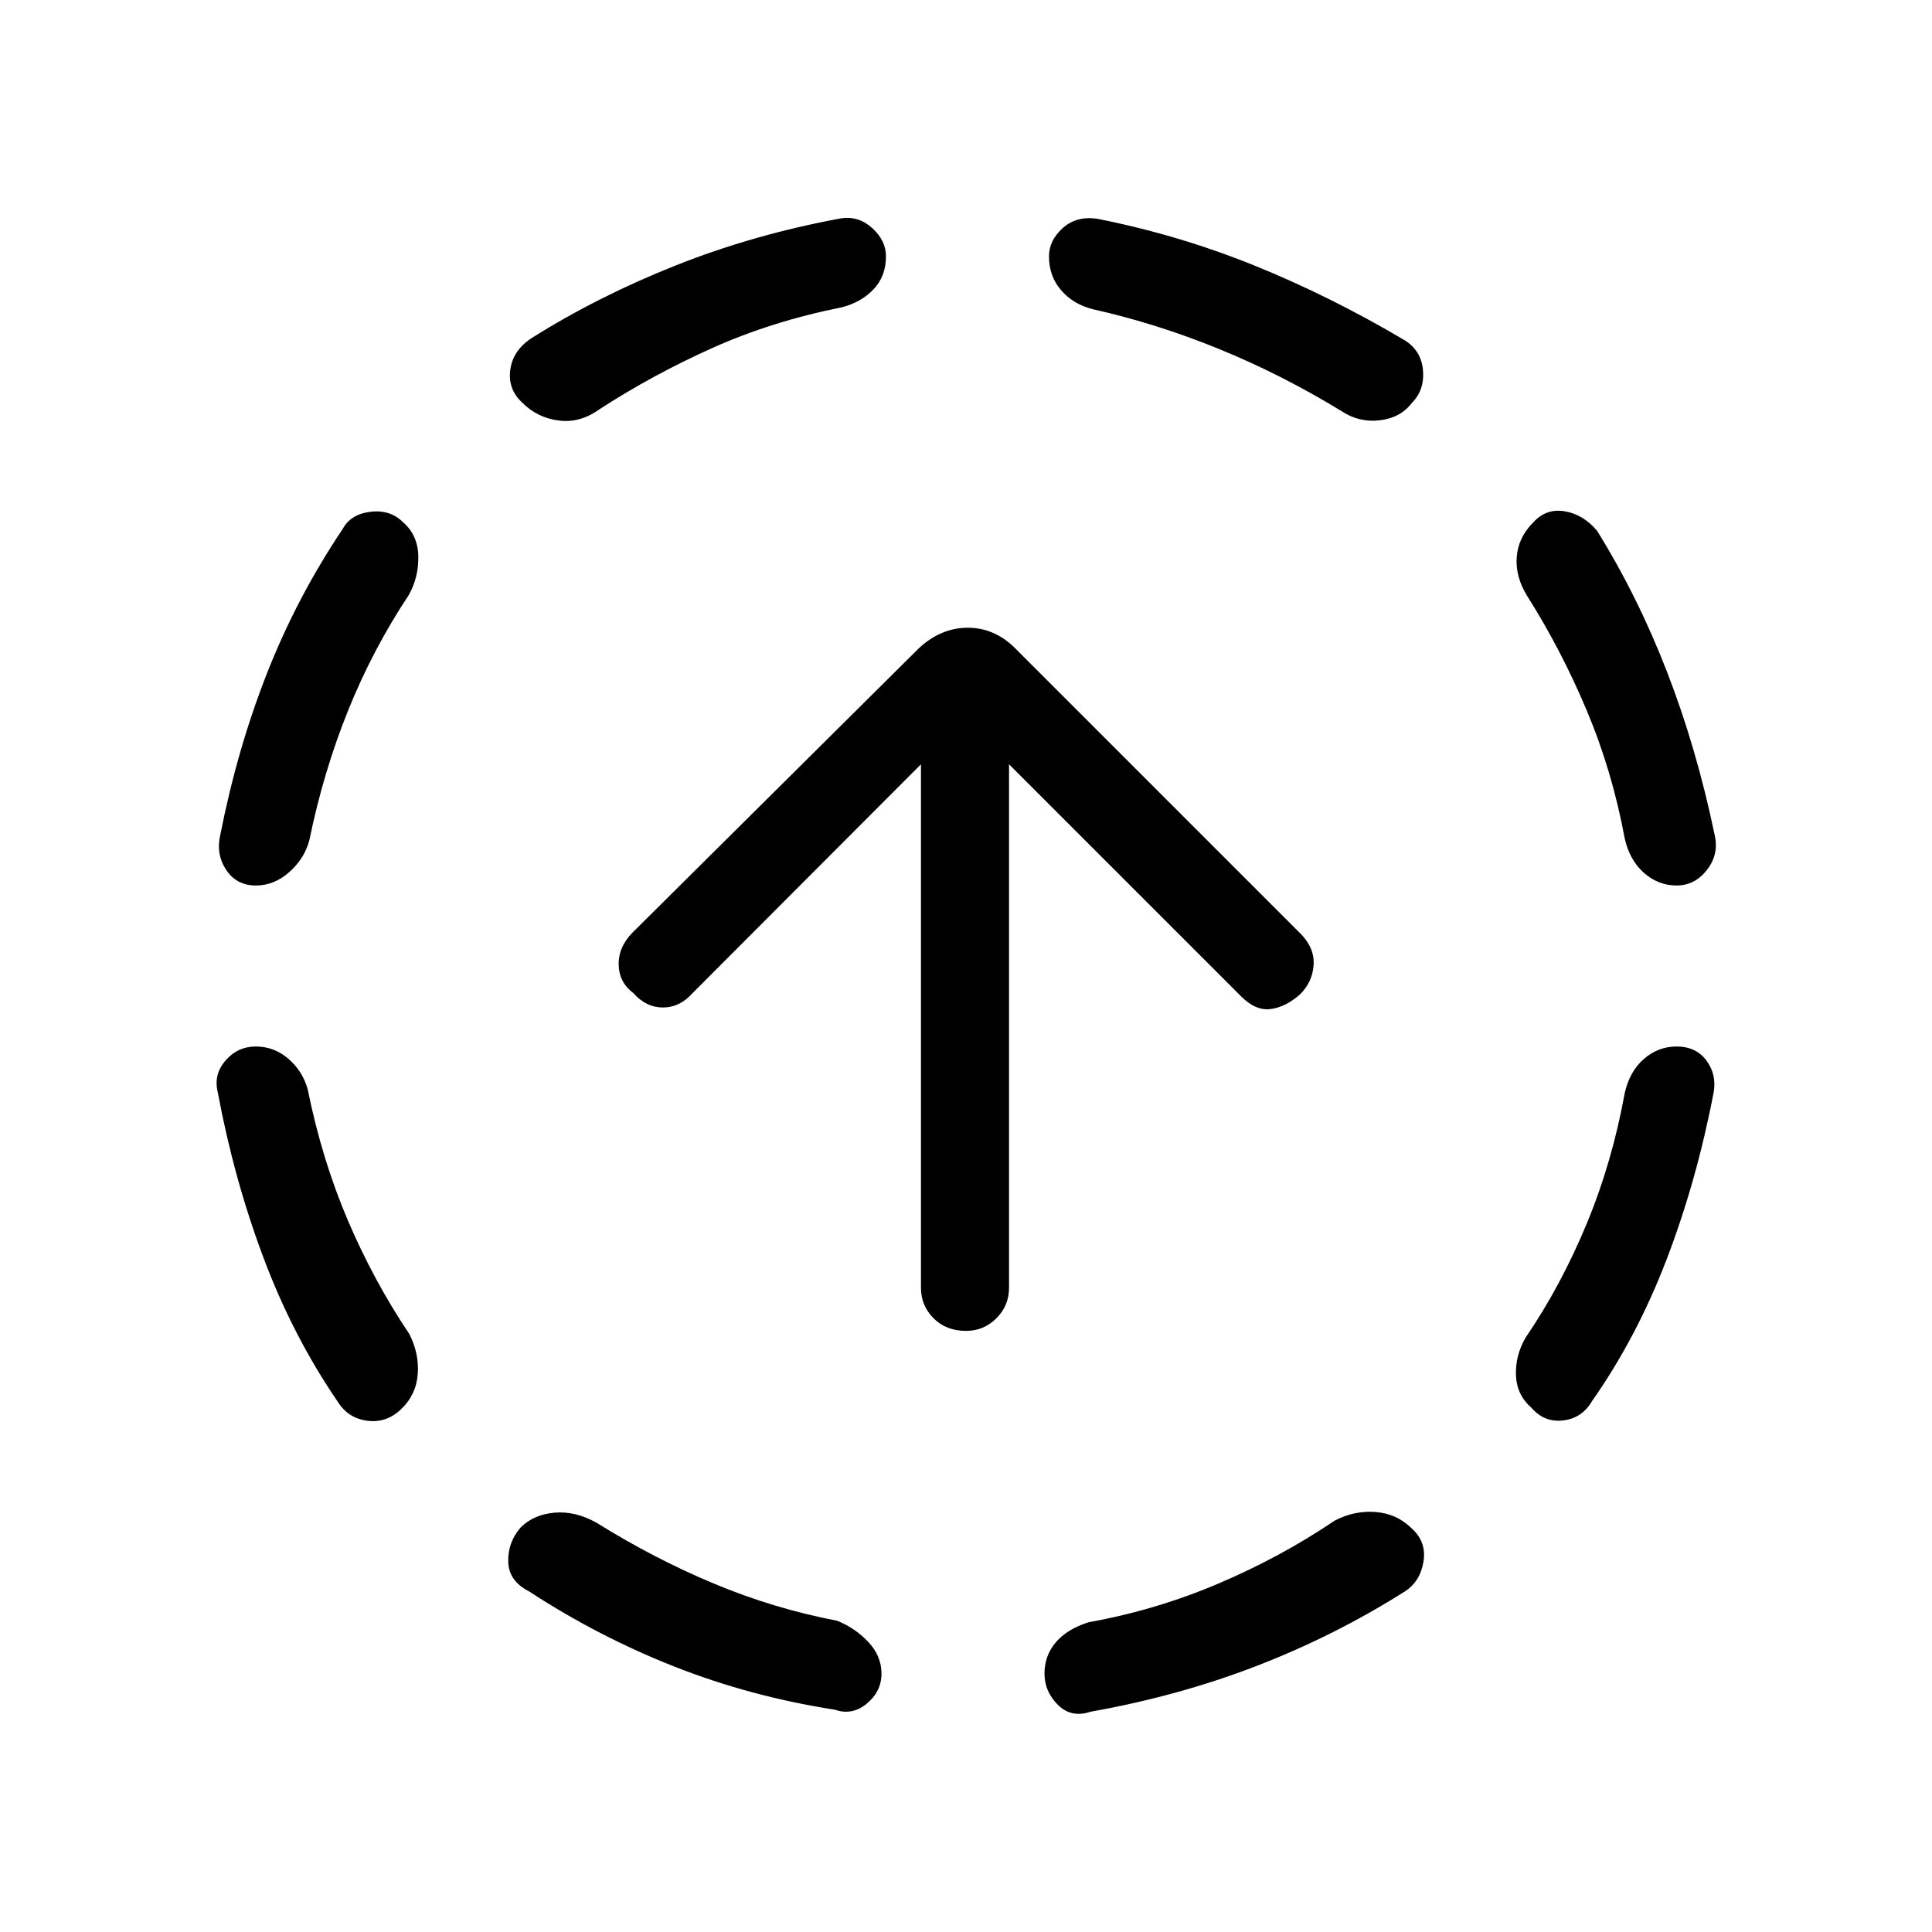 <svg xmlns="http://www.w3.org/2000/svg" height="48" viewBox="0 -960 960 960" width="48"><path d="M152.92-418.62q7 34.62 19.81 64.74 12.81 30.11 30.65 56.73 4.93 9.61 4.2 19.84-.73 10.23-8.12 17.39-7.38 7.15-17 5.88-9.61-1.27-14.77-9.65-22.23-32.54-36.84-71.54-14.62-39-22.62-81.92Q106-426 112.04-433t15.11-7q9.08 0 16.2 6.15 7.11 6.16 9.57 15.23Zm50.23-245.76q-17.84 26.84-30.15 57.34-12.31 30.5-19.31 64.66-2.46 9.07-9.96 15.73-7.5 6.65-16.58 6.65-9.61 0-14.77-7.77-5.15-7.77-2.92-17.38 8.46-42.93 23.35-80.66 14.88-37.73 37.42-71.27 3.92-7.38 13.77-8.61 9.85-1.23 16.23 5.15 7.39 6.39 7.62 16.85.23 10.46-4.7 19.31Zm93.23 461q28.62 17.84 58.35 30.26 29.73 12.43 61.12 18.43 8.84 3.46 15.5 10.46 6.65 7 6.65 15.85 0 8.84-7.27 14.88-7.27 6.04-15.88 3.04-41.7-6.46-79.54-21.35-37.85-14.88-72.39-37.42-10.15-5.15-10.38-14.77-.23-9.62 6.15-17 6.39-6.38 16.73-7.35 10.35-.96 20.96 4.97Zm121.93-603.93q-34.93 7-64.54 20.31-29.62 13.31-55.92 30.38-9.62 6.93-20.2 5.58-10.57-1.34-17.96-8.73-7.38-6.61-6.15-16.35 1.23-9.73 10.61-15.88 33-20.77 71.73-36.15 38.74-15.39 82.2-23.39 8.61-1.23 15.38 4.92 6.77 6.16 6.77 14 0 9.85-6.15 16.35-6.16 6.5-15.77 8.96Zm244.84 602.93q9.85-5.16 20.43-4.31 10.57.84 17.96 8.23 7.38 6.61 5.77 16.46-1.62 9.85-9.23 14.77-34.77 22-73.62 37-38.84 15-82.54 22.77-9.61 3.23-16.27-3.42-6.65-6.66-6.65-15.5 0-8.85 5.54-15.47 5.54-6.61 16.38-10.07 33.46-6 64.46-19.2 31-13.19 57.77-31.26Zm-120-601.93q-9.84-2.46-15.88-9.46-6.04-7-6.04-16.85 0-7.84 6.77-14 6.77-6.15 17.15-4.69 40.47 8 78.2 23.27 37.73 15.27 74.5 37.04 8.38 5.15 9.23 15 .84 9.85-5.54 16.23-5.62 7.39-15.96 8.62-10.35 1.23-19.2-4.7-29.61-18.07-60.73-30.77-31.11-12.69-62.5-19.69Zm264.16 389.46q2.46-10.84 9.57-17Q824-440 833.08-440q9.61 0 14.77 6.88 5.15 6.89 3.69 15.74-8.46 44.15-23.35 83.03-14.88 38.89-37.19 70.66-4.92 8.38-14.27 9.5-9.35 1.11-15.73-6.27-7.38-6.39-7.73-16.23-.35-9.85 4.81-18.69 17.61-25.85 30.3-56.47 12.7-30.61 18.93-65Zm-48.46-247q-5.93-9.61-5.2-19.34.73-9.73 8.12-17.12 6.38-7.15 15.61-5.65 9.24 1.5 16.16 9.65 20.23 32.54 34.84 70.27Q843-588.31 852-545.15q2.23 9.61-3.81 17.38T833.08-520q-9.08 0-16.2-6.27-7.11-6.27-9.57-17.11-6.23-33.62-18.93-63.74-12.69-30.11-29.53-56.73ZM480-298.69q-9.85 0-16.12-6.27-6.26-6.27-6.26-15.12v-260.15L344.15-466.54q-6.38 7.16-14.73 7.16-8.34 0-14.73-7.16-7.15-5.38-7.27-14.23-.11-8.85 7.04-16l142.08-141.08q11-10.23 24.34-10.23 13.35 0 23.58 10.23l141.62 141.62q7.15 7.15 6.65 15.61-.5 8.47-6.65 14.62-7.16 6.38-14.62 7.38-7.46 1-14.61-6.15L501.38-580.23v260.15q0 8.85-6.26 15.12-6.27 6.27-15.12 6.27Z"/></svg>